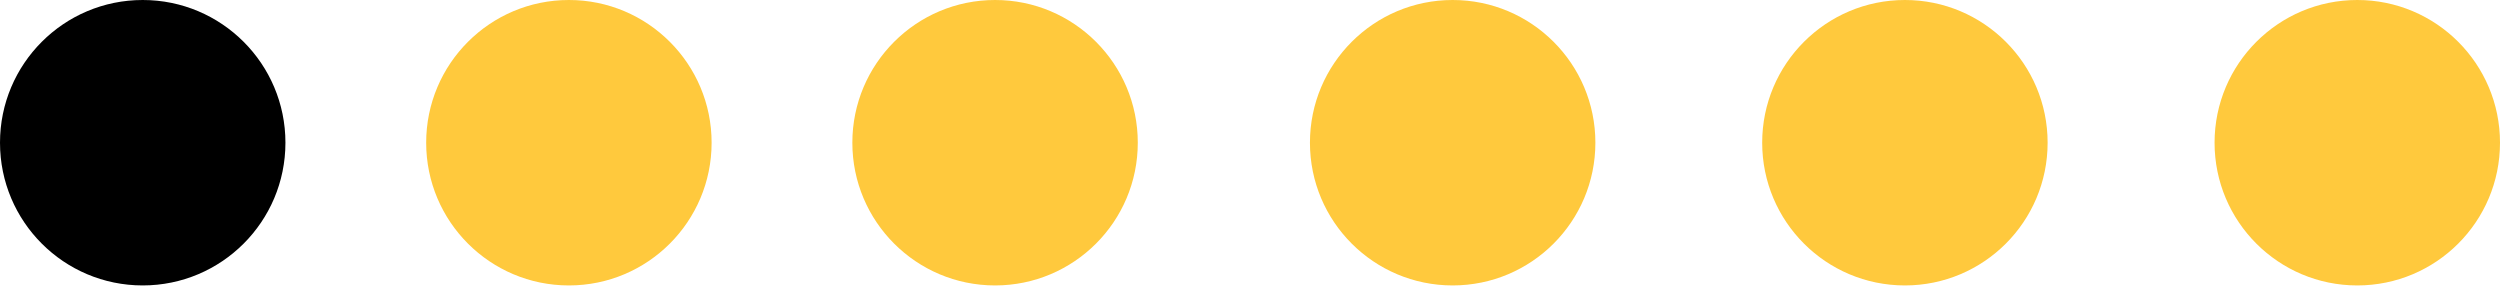 <?xml version="1.0" encoding="UTF-8"?>
<svg id="Layer_2" data-name="Layer 2" xmlns="http://www.w3.org/2000/svg" viewBox="0 0 177.45 20.27">
  <defs>
    <style>
      .cls-1 {
        fill: #000;
      }

      .cls-1, .cls-2 {
        stroke-width: 0px;
      }

      .cls-2 {
        fill: #ffc93d;
      }
    </style>
  </defs>
  <g id="Layer_1-2" data-name="Layer 1">
    <g>
      <circle class="cls-1" cx="10.13" cy="10.13" r="10.13"/>
      <circle class="cls-2" cx="135.21" cy="10.13" r="10.13"/>
      <circle class="cls-2" cx="40.38" cy="10.13" r="10.13"/>
      <circle class="cls-2" cx="70.63" cy="10.13" r="10.13"/>
      <circle class="cls-2" cx="103.11" cy="10.13" r="10.13"/>
      <circle class="cls-2" cx="167.32" cy="10.13" r="10.13"/>
    </g>
  </g>
</svg>
